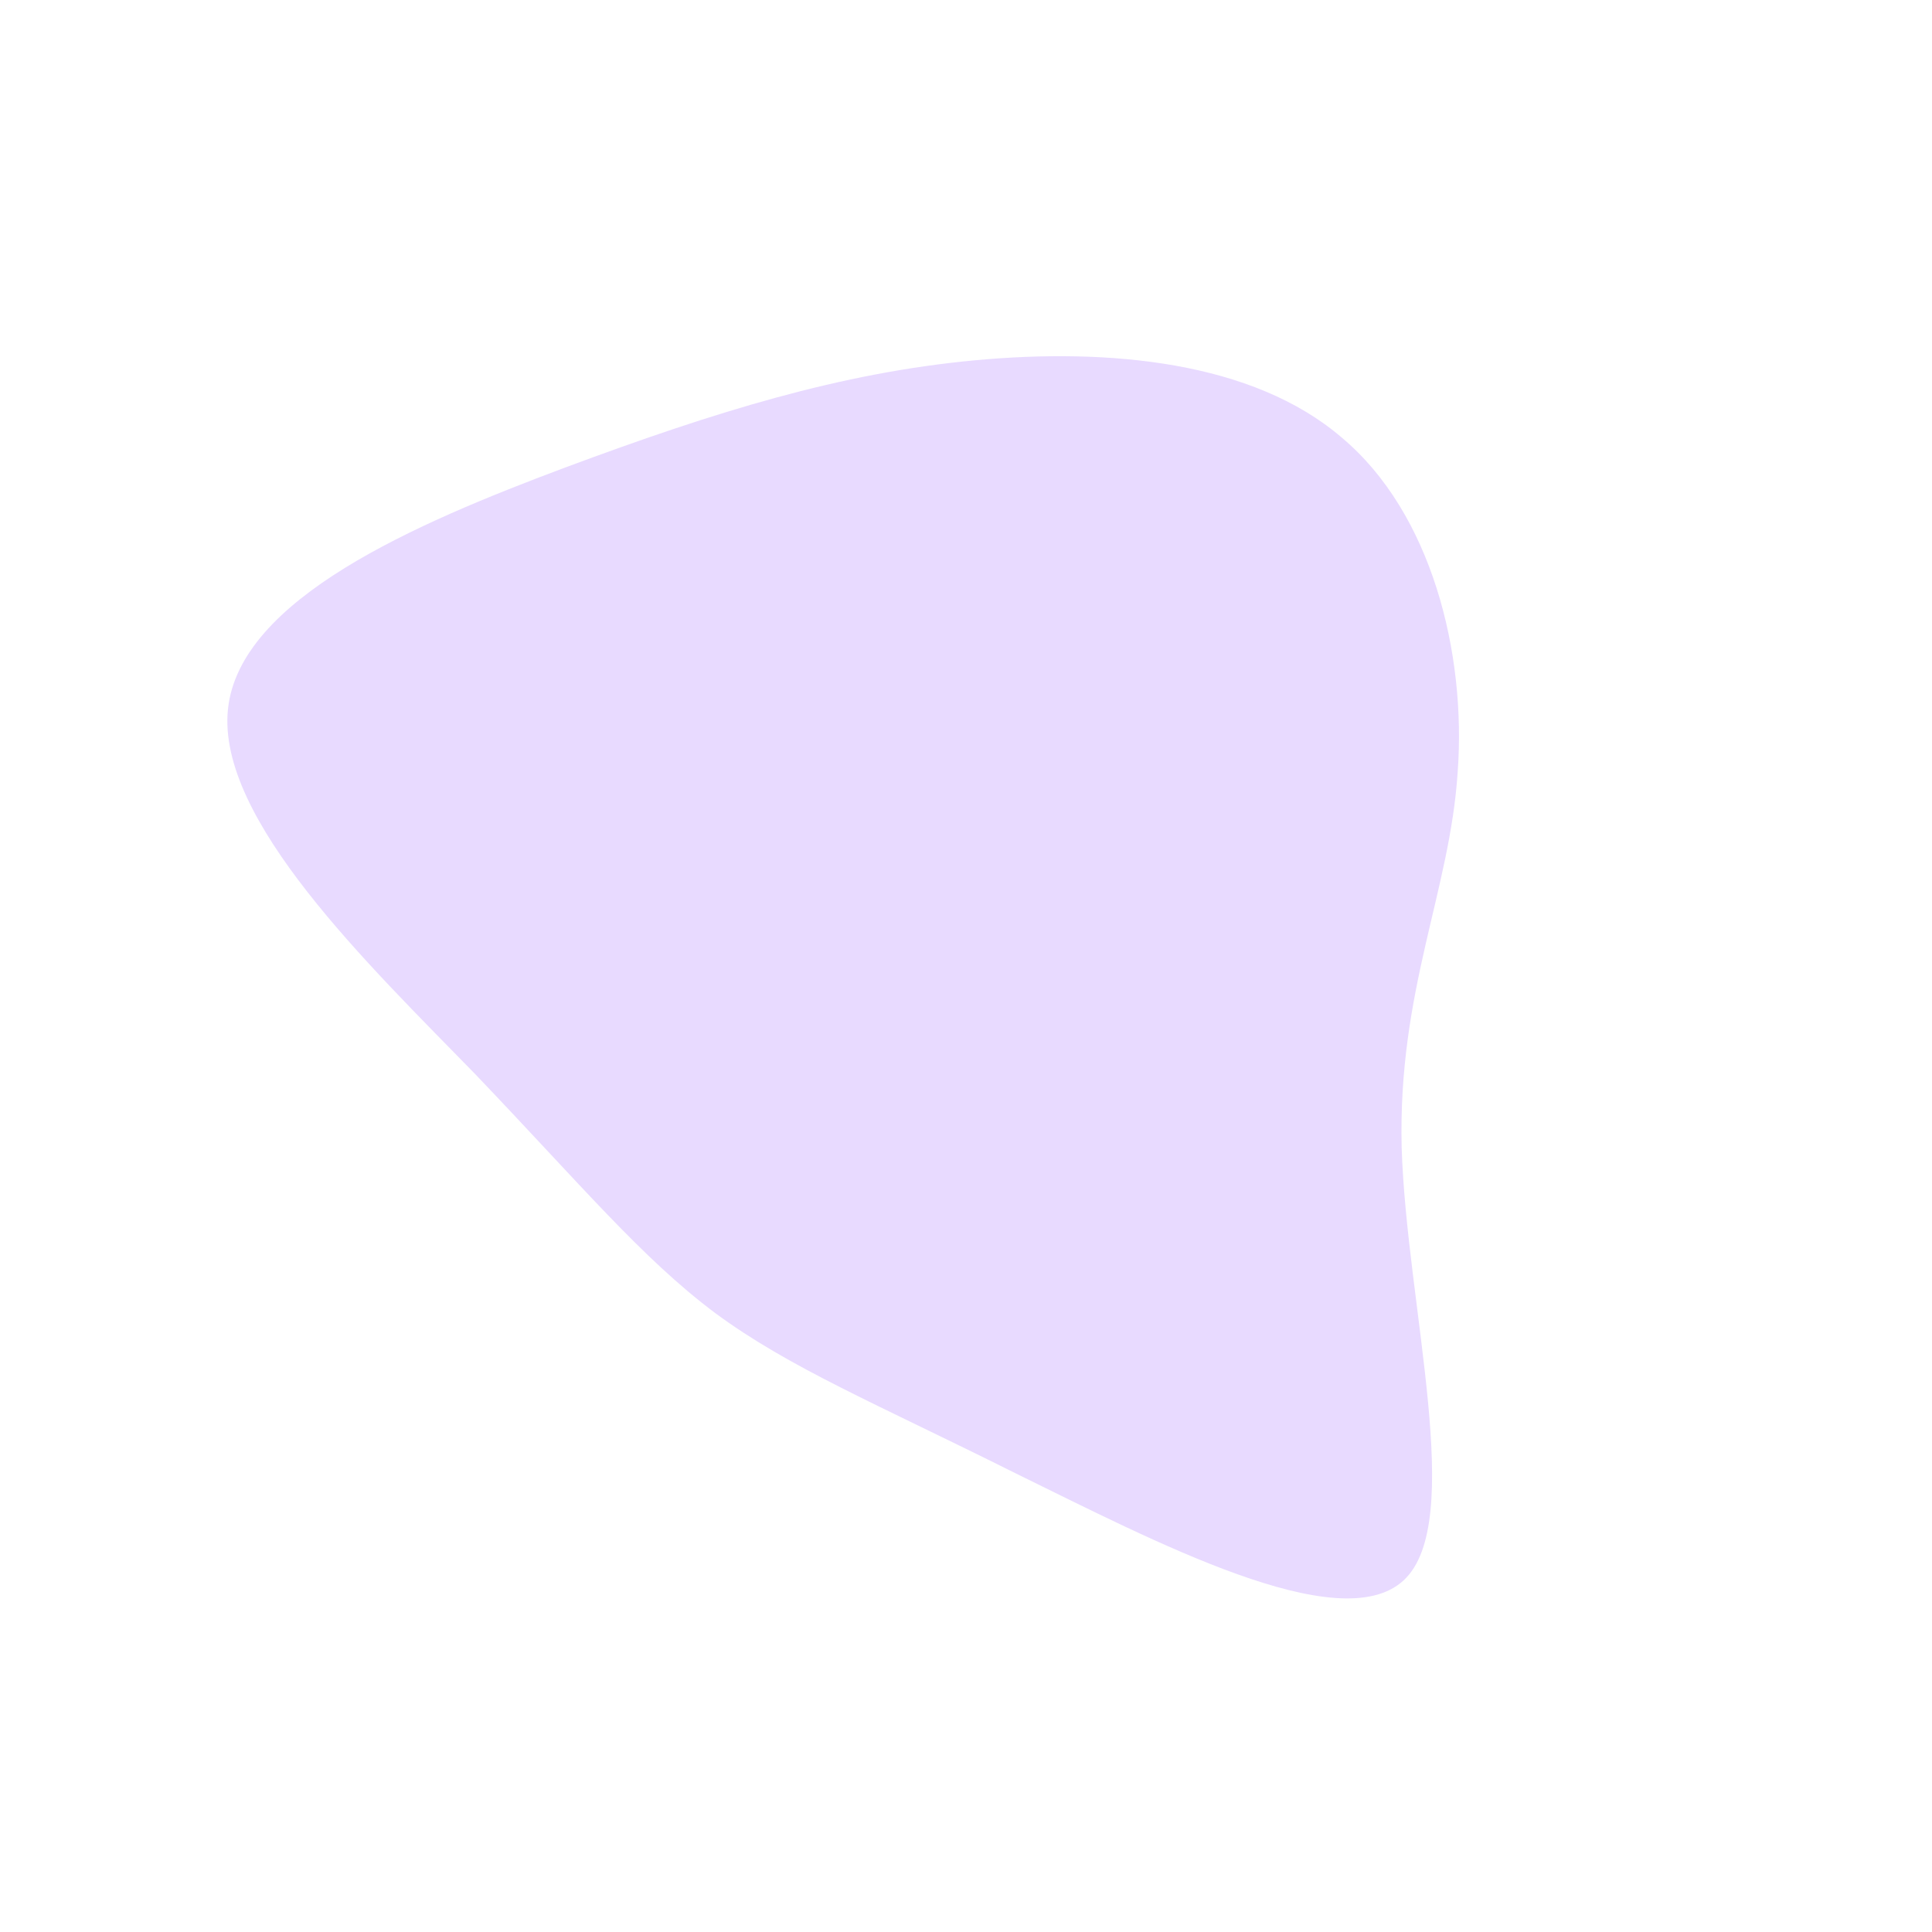 <?xml version="1.0" standalone="no"?>
<svg class="blob1" viewBox="0 0 200 200" xmlns="http://www.w3.org/2000/svg">
  <path fill="#E8DAFF" d="M38.9,-54.7C48.2,-46.9,51.8,-32.4,50.9,-20.1C50.1,-7.7,44.7,2.5,45.1,18.8C45.6,35.2,51.8,57.6,45.3,63.6C38.7,69.7,19.4,59.5,5.1,52.5C-9.1,45.4,-18.3,41.6,-26,35.9C-33.6,30.2,-39.9,22.6,-50.8,11.2C-61.8,-0.1,-77.6,-15.2,-76.4,-26.6C-75.2,-38,-57,-45.8,-41.5,-51.6C-25.9,-57.4,-13,-61.4,0.9,-62.7C14.8,-64,29.7,-62.6,38.9,-54.7Z" transform="translate(100 100)" />
</svg>
